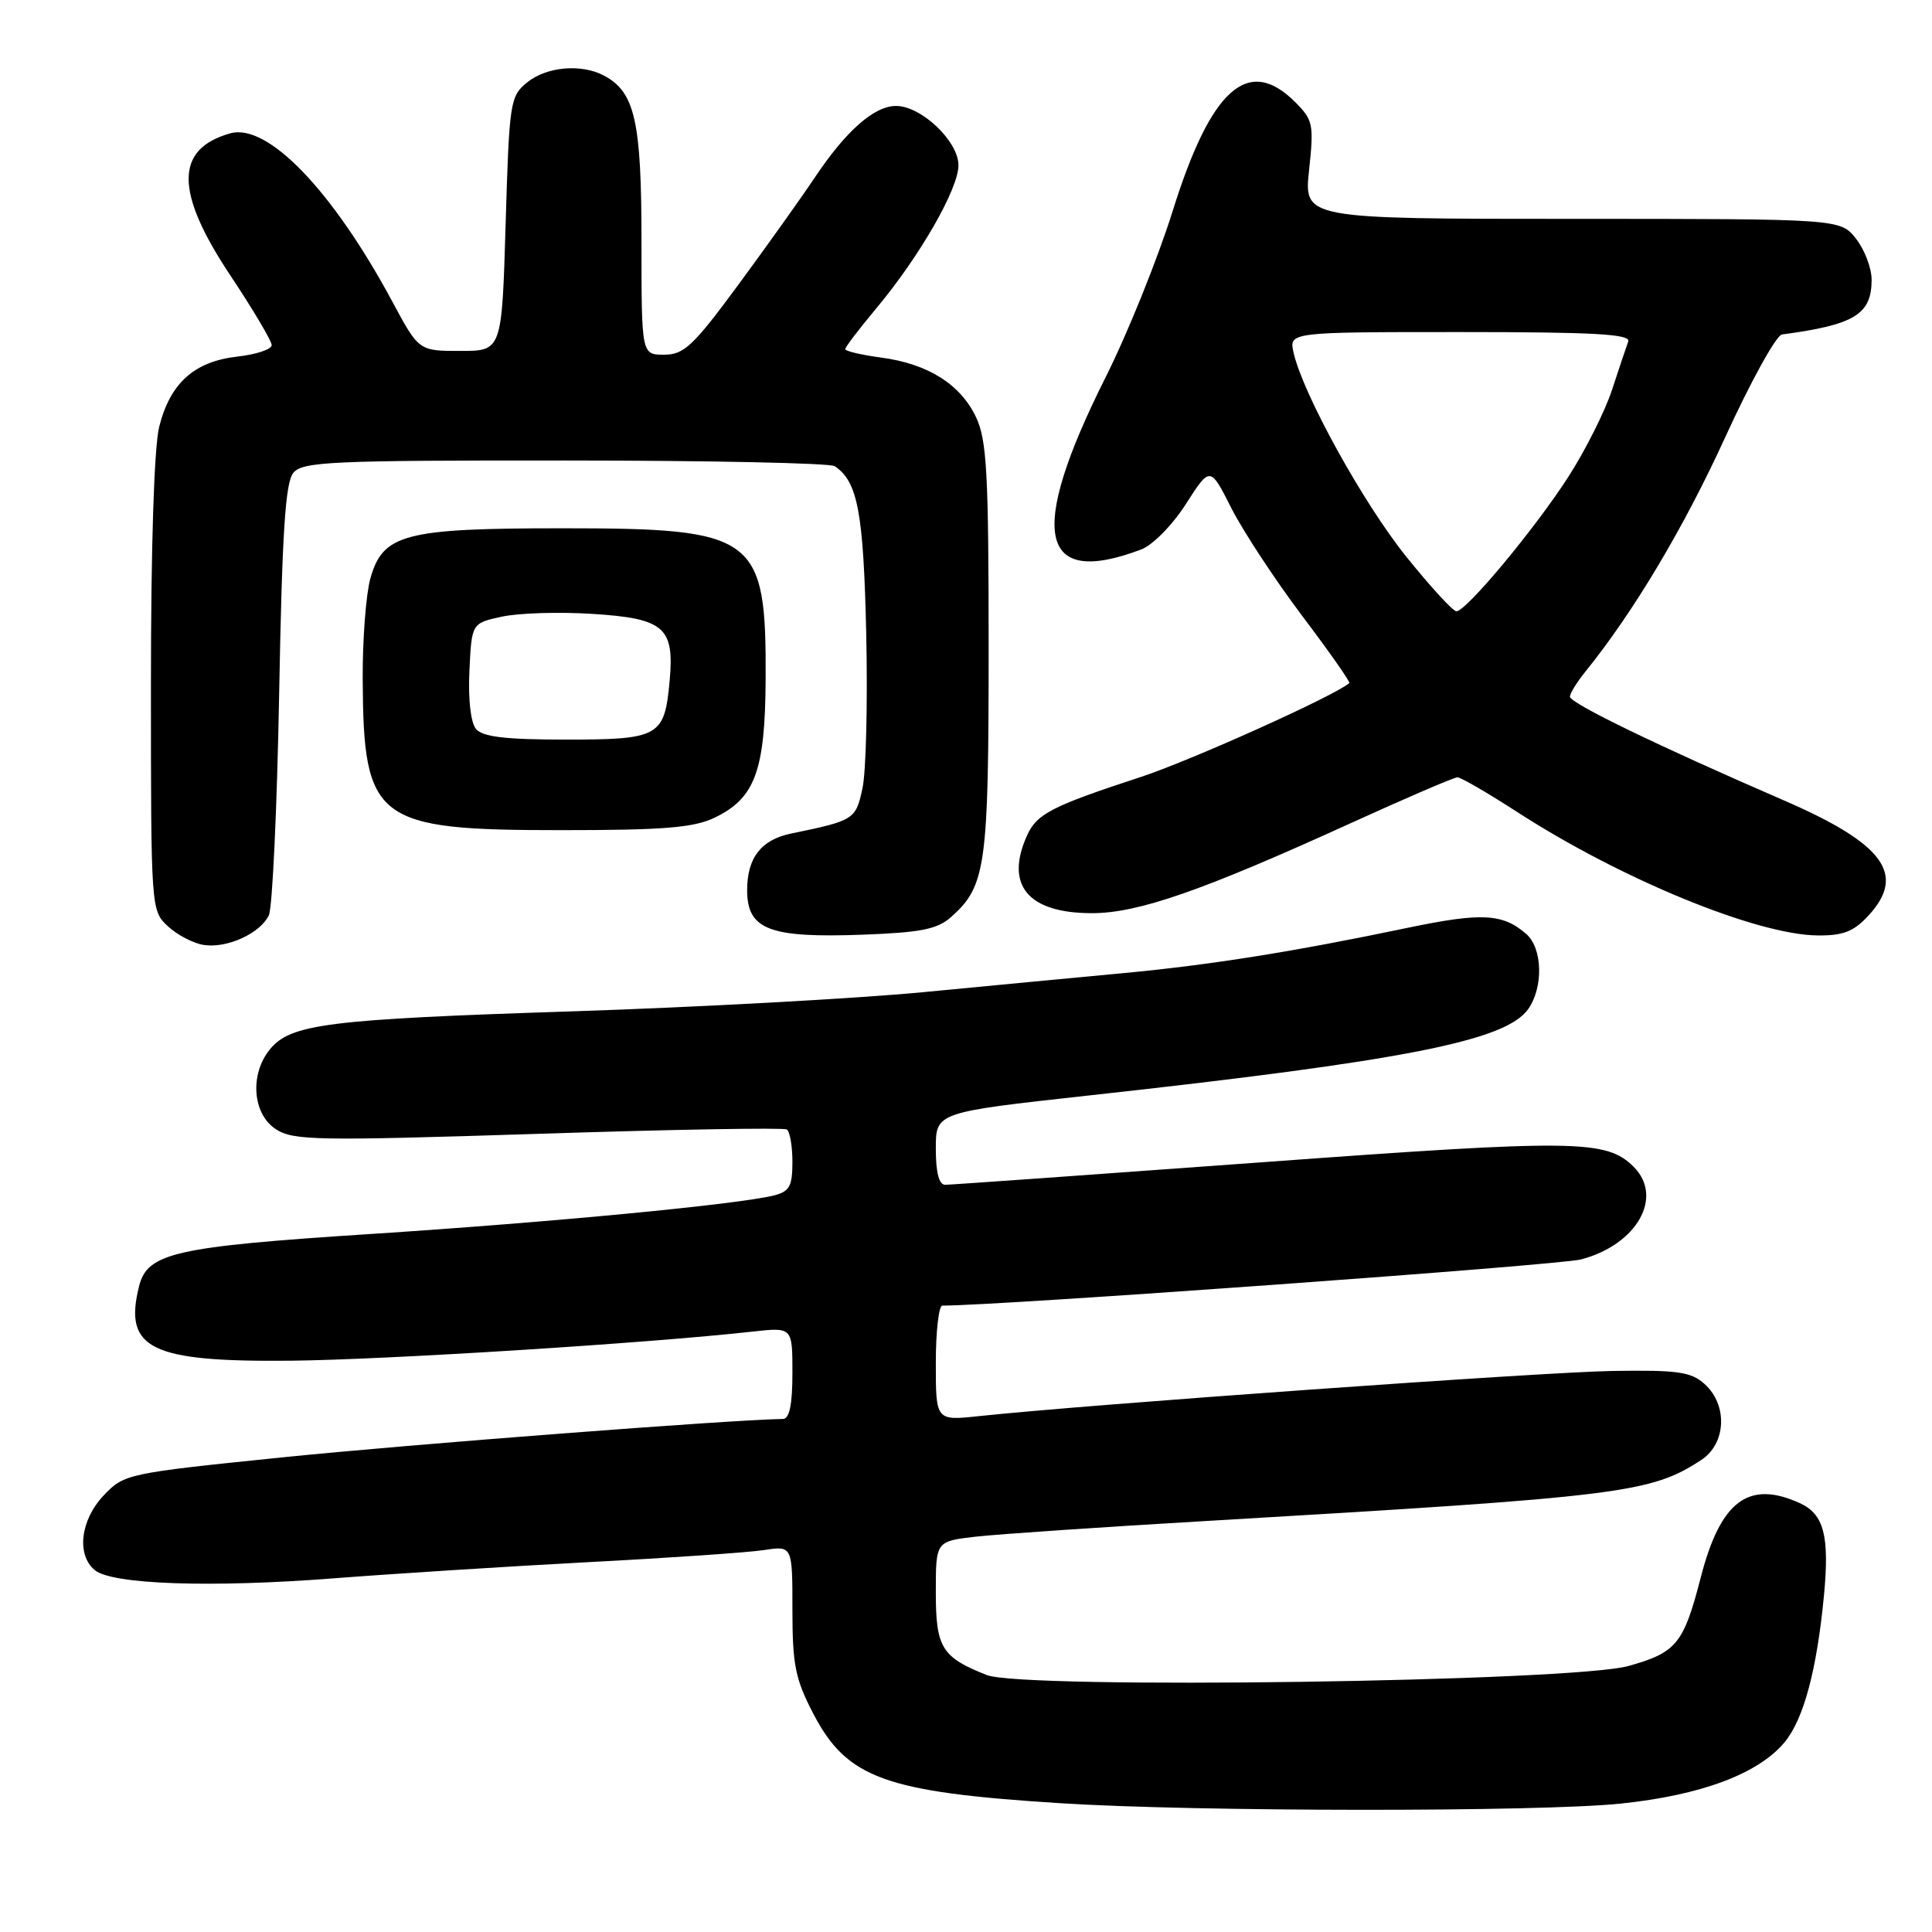 <?xml version="1.0" encoding="UTF-8" standalone="no"?>
<!DOCTYPE svg PUBLIC "-//W3C//DTD SVG 1.1//EN" "http://www.w3.org/Graphics/SVG/1.1/DTD/svg11.dtd" >
<svg xmlns="http://www.w3.org/2000/svg" xmlns:xlink="http://www.w3.org/1999/xlink" version="1.1" viewBox="0 0 256 256">
 <g >
 <path fill="currentColor"
d=" M 214.81 238.98 C 225.41 237.87 232.94 235.05 236.43 230.90 C 238.98 227.87 240.74 221.32 241.69 211.36 C 242.43 203.50 241.68 200.63 238.48 199.17 C 231.69 196.08 227.97 198.88 225.35 209.05 C 223.09 217.81 222.14 218.97 215.79 220.75 C 208.34 222.84 135.58 223.87 130.75 221.95 C 124.77 219.59 124.00 218.33 124.00 210.96 C 124.00 204.23 124.00 204.23 129.25 203.62 C 132.14 203.29 146.20 202.33 160.50 201.50 C 214.89 198.31 218.74 197.84 225.43 193.45 C 228.73 191.29 228.96 186.18 225.88 183.40 C 224.07 181.77 222.33 181.52 213.63 181.66 C 204.49 181.80 143.95 186.12 129.75 187.64 C 124.00 188.26 124.00 188.26 124.00 180.63 C 124.00 176.43 124.39 173.00 124.87 173.00 C 132.53 173.00 206.61 167.64 209.50 166.88 C 216.89 164.93 220.48 158.62 216.47 154.61 C 212.85 151.00 208.88 150.95 167.04 154.02 C 144.74 155.65 125.94 156.99 125.25 156.99 C 124.42 157.00 124.00 155.38 124.00 152.19 C 124.00 147.39 124.00 147.39 144.25 145.16 C 186.13 140.56 199.54 137.92 202.50 133.70 C 204.53 130.80 204.40 125.66 202.25 123.77 C 199.13 121.04 196.36 120.89 186.52 122.94 C 171.39 126.11 160.38 127.86 149.00 128.93 C 143.22 129.47 131.21 130.61 122.31 131.47 C 113.40 132.32 92.47 133.46 75.81 134.01 C 43.40 135.06 38.49 135.68 35.75 139.06 C 33.07 142.36 33.46 147.60 36.53 149.61 C 38.85 151.13 41.87 151.18 71.28 150.24 C 89.00 149.66 103.84 149.40 104.25 149.66 C 104.66 149.91 105.00 151.84 105.00 153.95 C 105.00 157.18 104.62 157.88 102.56 158.40 C 97.80 159.59 73.16 161.95 49.11 163.51 C 23.18 165.19 19.54 166.01 18.43 170.42 C 16.35 178.72 19.91 180.48 38.50 180.30 C 51.04 180.18 85.97 177.98 99.75 176.44 C 105.00 175.86 105.00 175.86 105.00 181.93 C 105.00 186.11 104.61 188.00 103.75 188.02 C 97.18 188.10 54.08 191.40 37.50 193.10 C 16.85 195.21 16.45 195.29 13.75 198.14 C 10.66 201.39 10.10 206.01 12.56 208.05 C 14.85 209.95 27.92 210.40 44.18 209.14 C 52.06 208.53 67.28 207.56 78.00 206.99 C 88.72 206.43 99.19 205.71 101.25 205.39 C 105.00 204.82 105.00 204.82 105.00 213.30 C 105.00 220.62 105.38 222.49 107.78 227.10 C 112.24 235.63 117.26 237.46 140.42 238.93 C 158.33 240.08 204.13 240.11 214.81 238.98 Z  M 35.62 121.29 C 36.10 120.30 36.71 107.08 36.99 91.90 C 37.38 70.57 37.81 63.93 38.87 62.65 C 40.10 61.17 43.89 61.00 74.87 61.02 C 93.92 61.02 110.00 61.36 110.60 61.77 C 113.65 63.80 114.42 67.86 114.78 84.00 C 114.98 93.08 114.76 102.29 114.28 104.47 C 113.39 108.60 113.18 108.73 104.82 110.45 C 100.86 111.27 99.00 113.66 99.00 117.95 C 99.00 123.18 101.93 124.31 114.34 123.85 C 122.06 123.56 124.20 123.13 126.04 121.50 C 130.64 117.39 131.00 114.80 131.00 85.93 C 131.00 62.66 130.76 58.30 129.33 55.28 C 127.26 50.91 122.94 48.20 116.75 47.38 C 114.14 47.03 112.00 46.53 112.00 46.26 C 112.00 45.99 113.81 43.62 116.02 40.97 C 121.82 34.05 127.00 25.05 127.00 21.90 C 127.00 18.69 122.01 13.98 118.67 14.04 C 115.79 14.08 112.06 17.39 107.98 23.50 C 106.14 26.25 101.57 32.66 97.82 37.75 C 91.85 45.85 90.63 47.00 88.00 47.00 C 85.00 47.00 85.00 47.00 85.00 31.95 C 85.00 16.05 84.13 12.21 80.06 10.03 C 77.05 8.42 72.45 8.82 69.86 10.91 C 67.59 12.75 67.48 13.46 67.00 29.66 C 66.50 46.50 66.50 46.50 61.00 46.50 C 55.50 46.50 55.50 46.50 52.00 39.99 C 44.07 25.23 35.44 16.27 30.50 17.67 C 23.16 19.75 23.16 25.42 30.50 36.46 C 33.52 41.00 36.00 45.18 36.00 45.73 C 36.00 46.29 33.95 46.97 31.44 47.25 C 25.74 47.90 22.55 50.76 21.10 56.53 C 20.42 59.21 20.00 72.38 20.00 90.77 C 20.00 120.47 20.01 120.66 22.25 122.74 C 23.49 123.89 25.62 125.00 27.00 125.21 C 30.07 125.69 34.46 123.69 35.62 121.29 Z  M 247.55 121.35 C 252.64 115.86 249.65 111.80 236.27 106.01 C 219.65 98.81 208.00 93.16 208.02 92.31 C 208.03 91.87 208.95 90.38 210.07 89.00 C 216.42 81.15 223.13 69.91 228.57 58.00 C 231.96 50.58 235.36 44.42 236.12 44.32 C 245.74 43.04 248.00 41.66 248.00 37.06 C 248.00 35.53 247.07 33.08 245.93 31.63 C 243.85 29.00 243.85 29.00 208.31 29.00 C 172.77 29.00 172.77 29.00 173.46 22.53 C 174.11 16.48 173.99 15.90 171.62 13.53 C 165.40 7.31 160.46 11.70 155.38 27.98 C 153.40 34.29 149.40 44.22 146.47 50.05 C 136.14 70.66 137.65 77.93 151.21 72.81 C 152.73 72.24 155.35 69.58 157.14 66.78 C 160.35 61.77 160.35 61.77 163.16 67.33 C 164.71 70.38 168.92 76.79 172.52 81.57 C 176.13 86.35 178.95 90.37 178.79 90.51 C 176.93 92.16 157.78 100.79 151.14 102.96 C 139.37 106.82 137.40 107.83 136.11 110.66 C 133.10 117.27 136.20 121.00 144.69 121.00 C 150.79 121.00 159.25 118.06 178.90 109.11 C 186.27 105.75 192.67 103.00 193.12 103.00 C 193.57 103.00 197.14 105.07 201.06 107.61 C 214.74 116.46 232.71 123.85 240.80 123.95 C 244.20 123.99 245.61 123.45 247.55 121.35 Z  M 94.64 108.37 C 100.04 105.80 101.39 102.16 101.45 90.00 C 101.54 70.98 100.22 70.00 74.57 70.00 C 53.58 70.00 50.72 70.75 49.07 76.67 C 48.49 78.78 48.03 84.78 48.06 90.00 C 48.16 108.81 49.72 110.00 74.35 110.00 C 87.87 110.00 91.88 109.68 94.64 108.37 Z  M 186.33 73.75 C 180.63 66.66 172.66 52.24 171.41 46.75 C 170.78 44.00 170.78 44.00 193.50 44.00 C 211.25 44.00 216.11 44.27 215.75 45.25 C 215.50 45.94 214.52 48.83 213.59 51.69 C 212.65 54.54 210.05 59.71 207.81 63.19 C 203.35 70.11 194.28 81.00 192.98 81.00 C 192.53 81.00 189.54 77.74 186.33 73.75 Z  M 63.07 96.59 C 62.37 95.74 62.02 92.66 62.20 88.88 C 62.50 82.58 62.50 82.58 66.50 81.71 C 68.70 81.23 74.08 81.06 78.45 81.34 C 88.02 81.94 89.38 83.11 88.73 90.22 C 88.06 97.61 87.37 98.00 75.00 98.00 C 66.96 98.00 63.95 97.64 63.07 96.59 Z "/>
</g>
</svg>